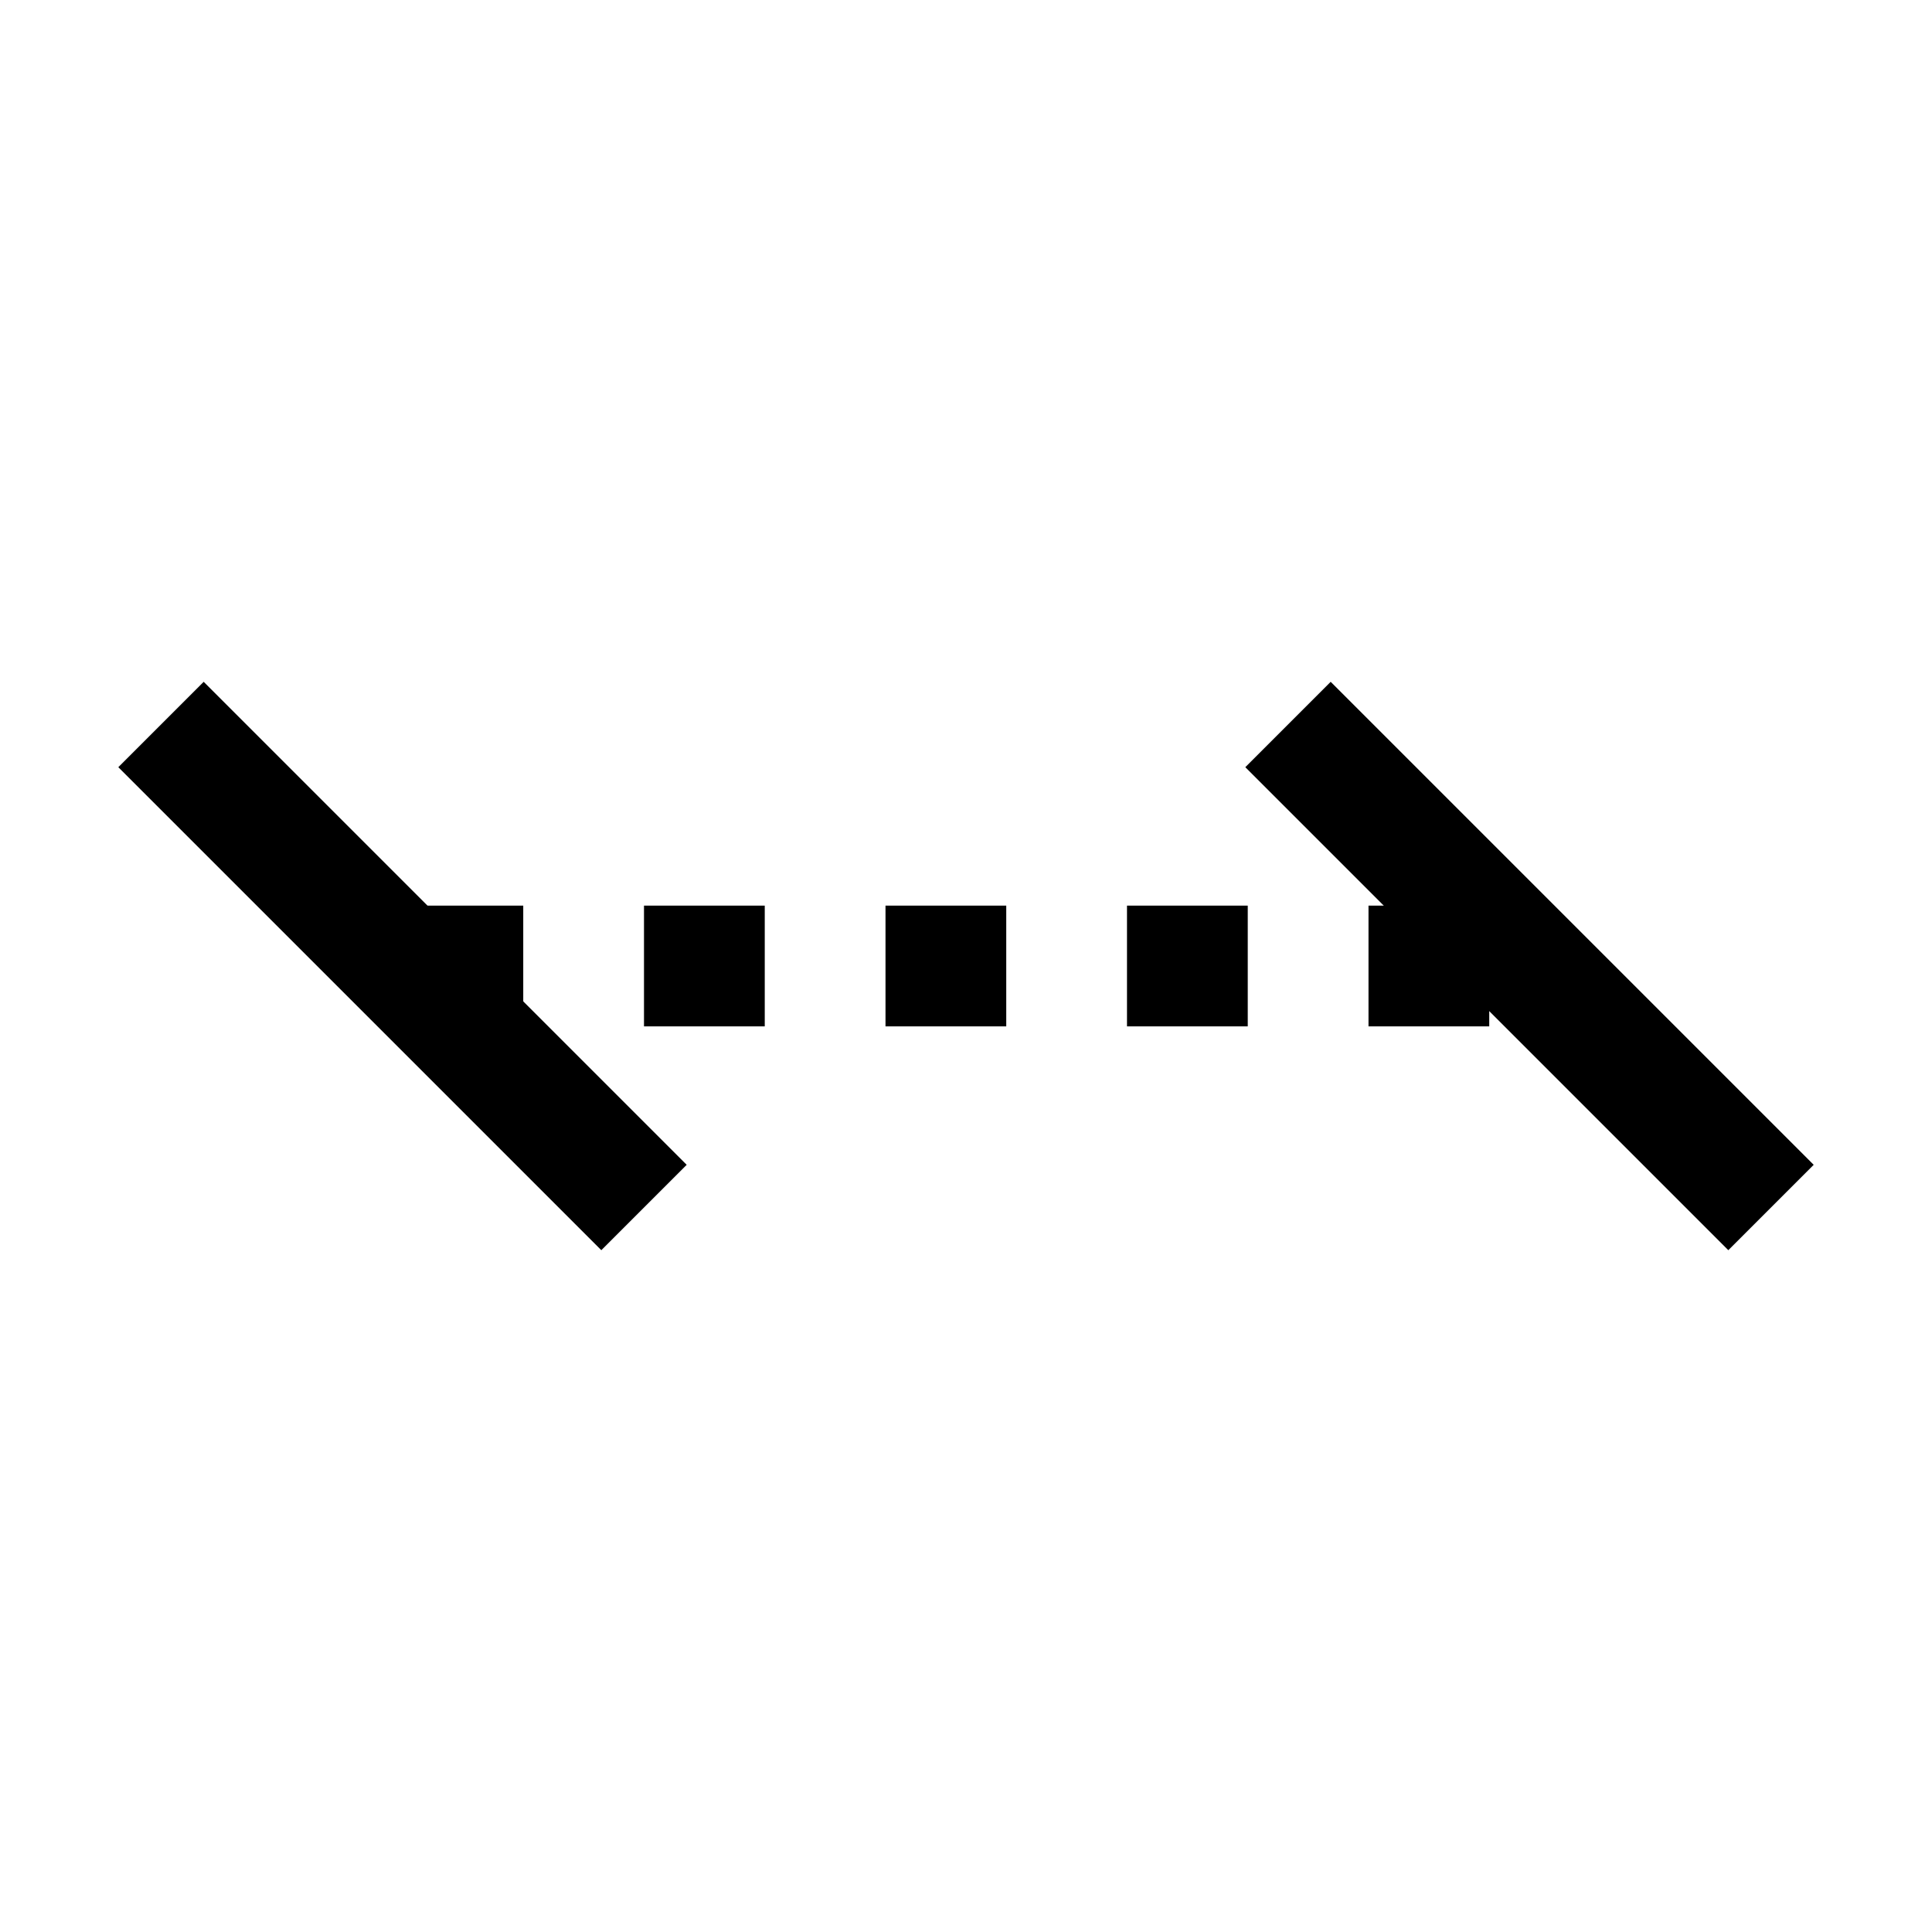 <?xml version="1.0" standalone="no"?>

<!DOCTYPE svg PUBLIC "-//W3C//DTD SVG 1.1//EN" "http://www.w3.org/Graphics/SVG/1.1/DTD/svg11.dtd">

<svg width="48" height="48" version="1.1" xmlns="http://www.w3.org/2000/svg">
	<path d="M4 18 L16 30" stroke="black" stroke-width="3" fill="none"/>
	<path d="M32 18 L44 30" stroke="black" stroke-width="3" fill="none"/>
	<path d="M10 24 L38 24" stroke="black" stroke-width="3" stroke-dasharray="3,3" fill="none"/>
</svg>